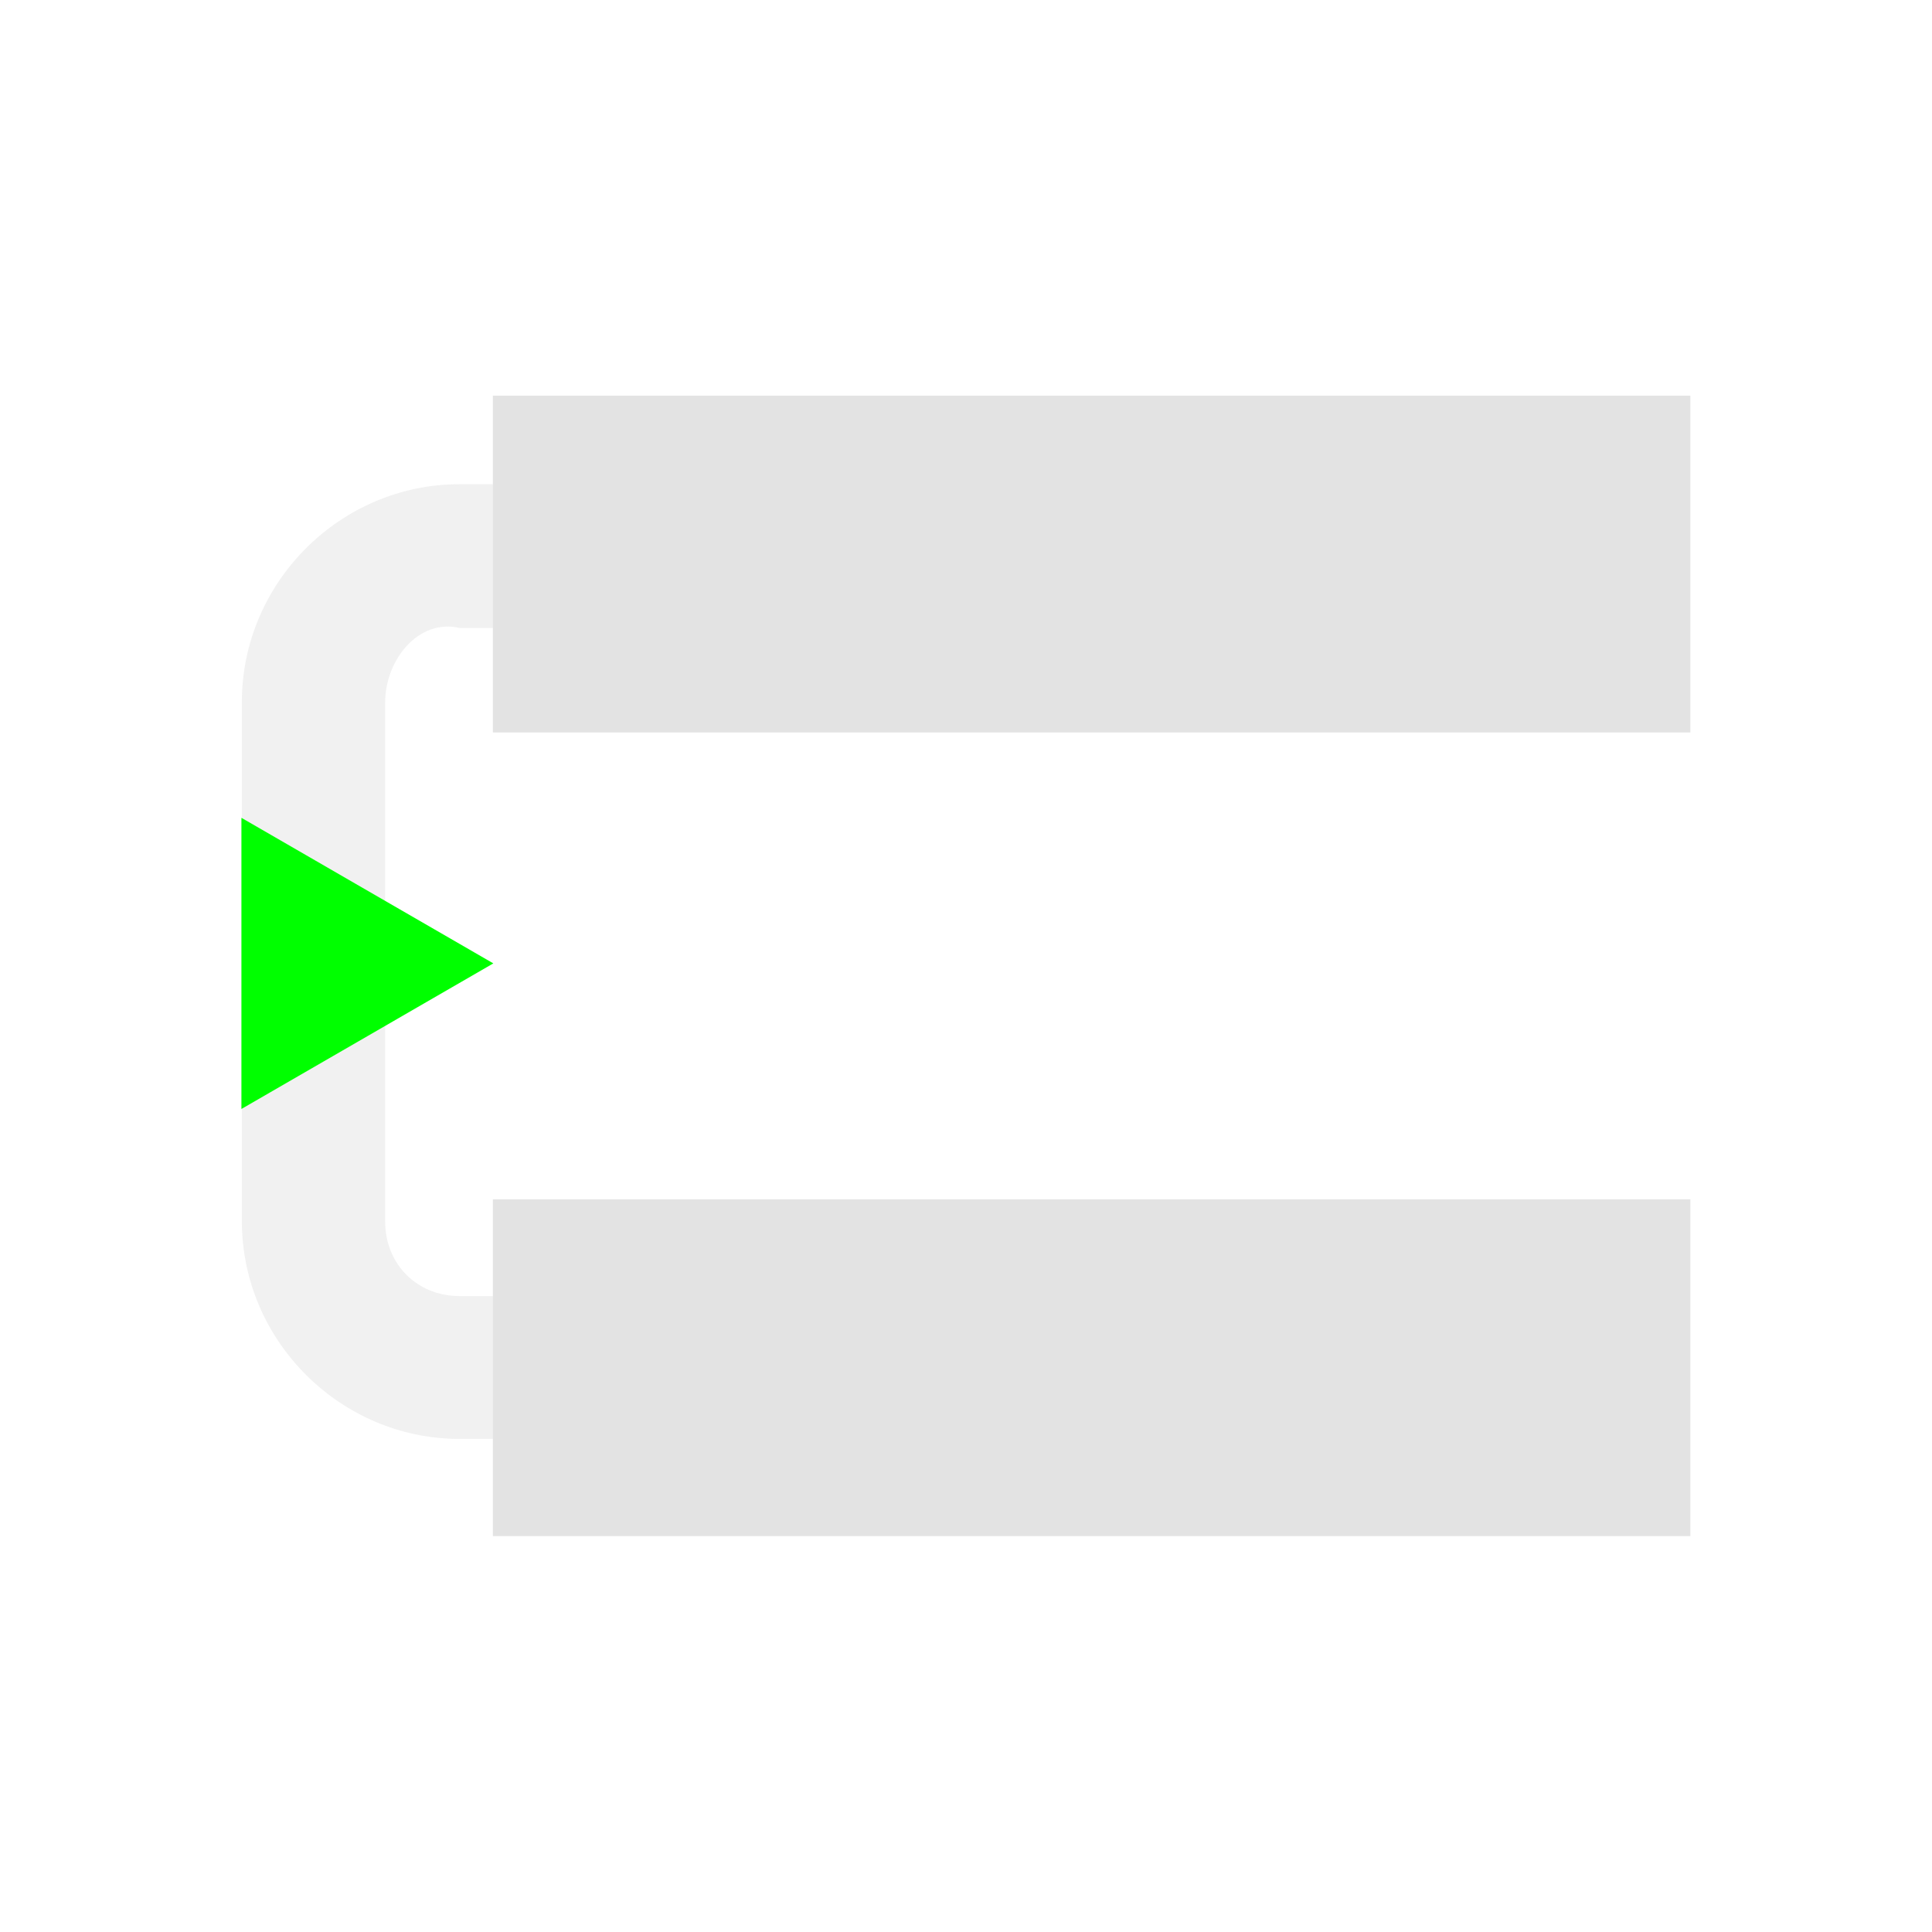 <?xml version="1.0" encoding="UTF-8" standalone="no"?>
<!-- Created with Inkscape (http://www.inkscape.org/) -->

<svg
   xmlns:dc="http://purl.org/dc/elements/1.1/"
   xmlns:cc="http://creativecommons.org/ns#"
   xmlns:rdf="http://www.w3.org/1999/02/22-rdf-syntax-ns#"
   xmlns:svg="http://www.w3.org/2000/svg"
   xmlns="http://www.w3.org/2000/svg"
   xmlns:sodipodi="http://sodipodi.sourceforge.net/DTD/sodipodi-0.dtd"
   xmlns:inkscape="http://www.inkscape.org/namespaces/inkscape"
   width="22"
   height="22"
   viewBox="0 0 5.821 5.821"
   version="1.1"
   id="svg8"
   inkscape:version="0.92+devel (7f3bd2b258, 2017-08-07, custom)"
   sodipodi:docname="format-line-spacing-double.svg">
  <defs
     id="defs2" />
  <sodipodi:namedview
     id="base"
     pagecolor="#002466"
     bordercolor="#ffffff"
     borderopacity="0.38"
     inkscape:pageopacity="1"
     inkscape:pageshadow="2"
     inkscape:zoom="12.985052"
     inkscape:cx="11"
     inkscape:cy="11.000001"
     inkscape:document-units="px"
     inkscape:current-layer="svg8"
     inkscape:document-rotation="0"
     showgrid="false"
     inkscape:showpageshadow="false"
     borderlayer="true"
     inkscape:window-width="1920"
     inkscape:window-height="1027"
     inkscape:window-x="0"
     inkscape:window-y="24"
     inkscape:window-maximized="1"
     units="px"
     inkscape:object-paths="true" />
  <g
     id="g816"
     inkscape:label="#line-spacing-double"
     transform="scale(1.375)">
    <path
       inkscape:label="#boundary"
       inkscape:connector-curvature="0"
       id="rect811"
       d="M 0,0 H 4.233 V 4.233 H 0 Z"
       style="fill:none;stroke-width:0.255;stroke-linecap:round" />
    <path
       style="color:#000000;font-style:normal;font-variant:normal;font-weight:normal;font-stretch:normal;font-size:medium;line-height:normal;font-family:sans-serif;font-variant-ligatures:normal;font-variant-position:normal;font-variant-caps:normal;font-variant-numeric:normal;font-variant-alternates:normal;font-variant-east-asian:normal;font-feature-settings:normal;font-variation-settings:normal;text-indent:0;text-align:start;text-decoration:none;text-decoration-line:none;text-decoration-style:solid;text-decoration-color:#000000;letter-spacing:normal;word-spacing:normal;text-transform:none;writing-mode:lr-tb;direction:ltr;text-orientation:mixed;dominant-baseline:auto;baseline-shift:baseline;text-anchor:start;white-space:normal;shape-padding:0;clip-rule:nonzero;display:inline;overflow:visible;visibility:visible;opacity:0.3;isolation:auto;mix-blend-mode:normal;color-interpolation:sRGB;color-interpolation-filters:linearRGB;solid-color:#000000;solid-opacity:1;vector-effect:none;fill:#d0d0d0;fill-opacity:1;fill-rule:nonzero;stroke:none;stroke-width:0.315;stroke-linecap:butt;stroke-linejoin:miter;stroke-miterlimit:4;stroke-dasharray:none;stroke-dashoffset:0;stroke-opacity:1;color-rendering:auto;image-rendering:auto;shape-rendering:auto;text-rendering:auto;enable-background:accumulate"
       d="m 1.08,2.84 h -0.073 c -0.093,0 -0.163,-0.07 -0.163,-0.163 V 1.539 c 0,-0.093 0.073,-0.184 0.163,-0.163 h 0.073 V 1.061 h -0.073 c -0.262,0 -0.477,0.216 -0.477,0.477 v 1.138 c 0,0.262 0.216,0.477 0.477,0.477 h 0.073 z"
       id="path841"
       inkscape:connector-curvature="0"
       sodipodi:nodetypes="cssssccsssscc"
       inkscape:label="#" />
    <path
       style="opacity:0.6;fill:#d0d0d0;stroke:none;stroke-width:0.315;stroke-miterlimit:4;stroke-dasharray:none"
       d="M 1.08,0.867 H 3.704 V 1.605 H 1.08 Z"
       id="rect848"
       inkscape:connector-curvature="0"
       sodipodi:nodetypes="ccccc"
       inkscape:label="#" />
    <path
       style="opacity:0.6;fill:#d0d0d0;stroke:none;stroke-width:0.315;stroke-miterlimit:4;stroke-dasharray:none"
       d="M 1.08,2.628 H 3.704 V 3.366 H 1.08 Z"
       id="rect843"
       inkscape:connector-curvature="0"
       inkscape:label="#"
       sodipodi:nodetypes="ccccc" />
    <path
       style="fill:#00ff00;stroke:none;stroke-width:0.315;stroke-miterlimit:4;stroke-dasharray:none"
       inkscape:transform-center-x="-0.092042209"
       d="M 1.081,2.111 0.529,2.43 V 1.792 Z"
       id="path845"
       inkscape:connector-curvature="0"
       inkscape:label="#" />
  </g>
</svg>
